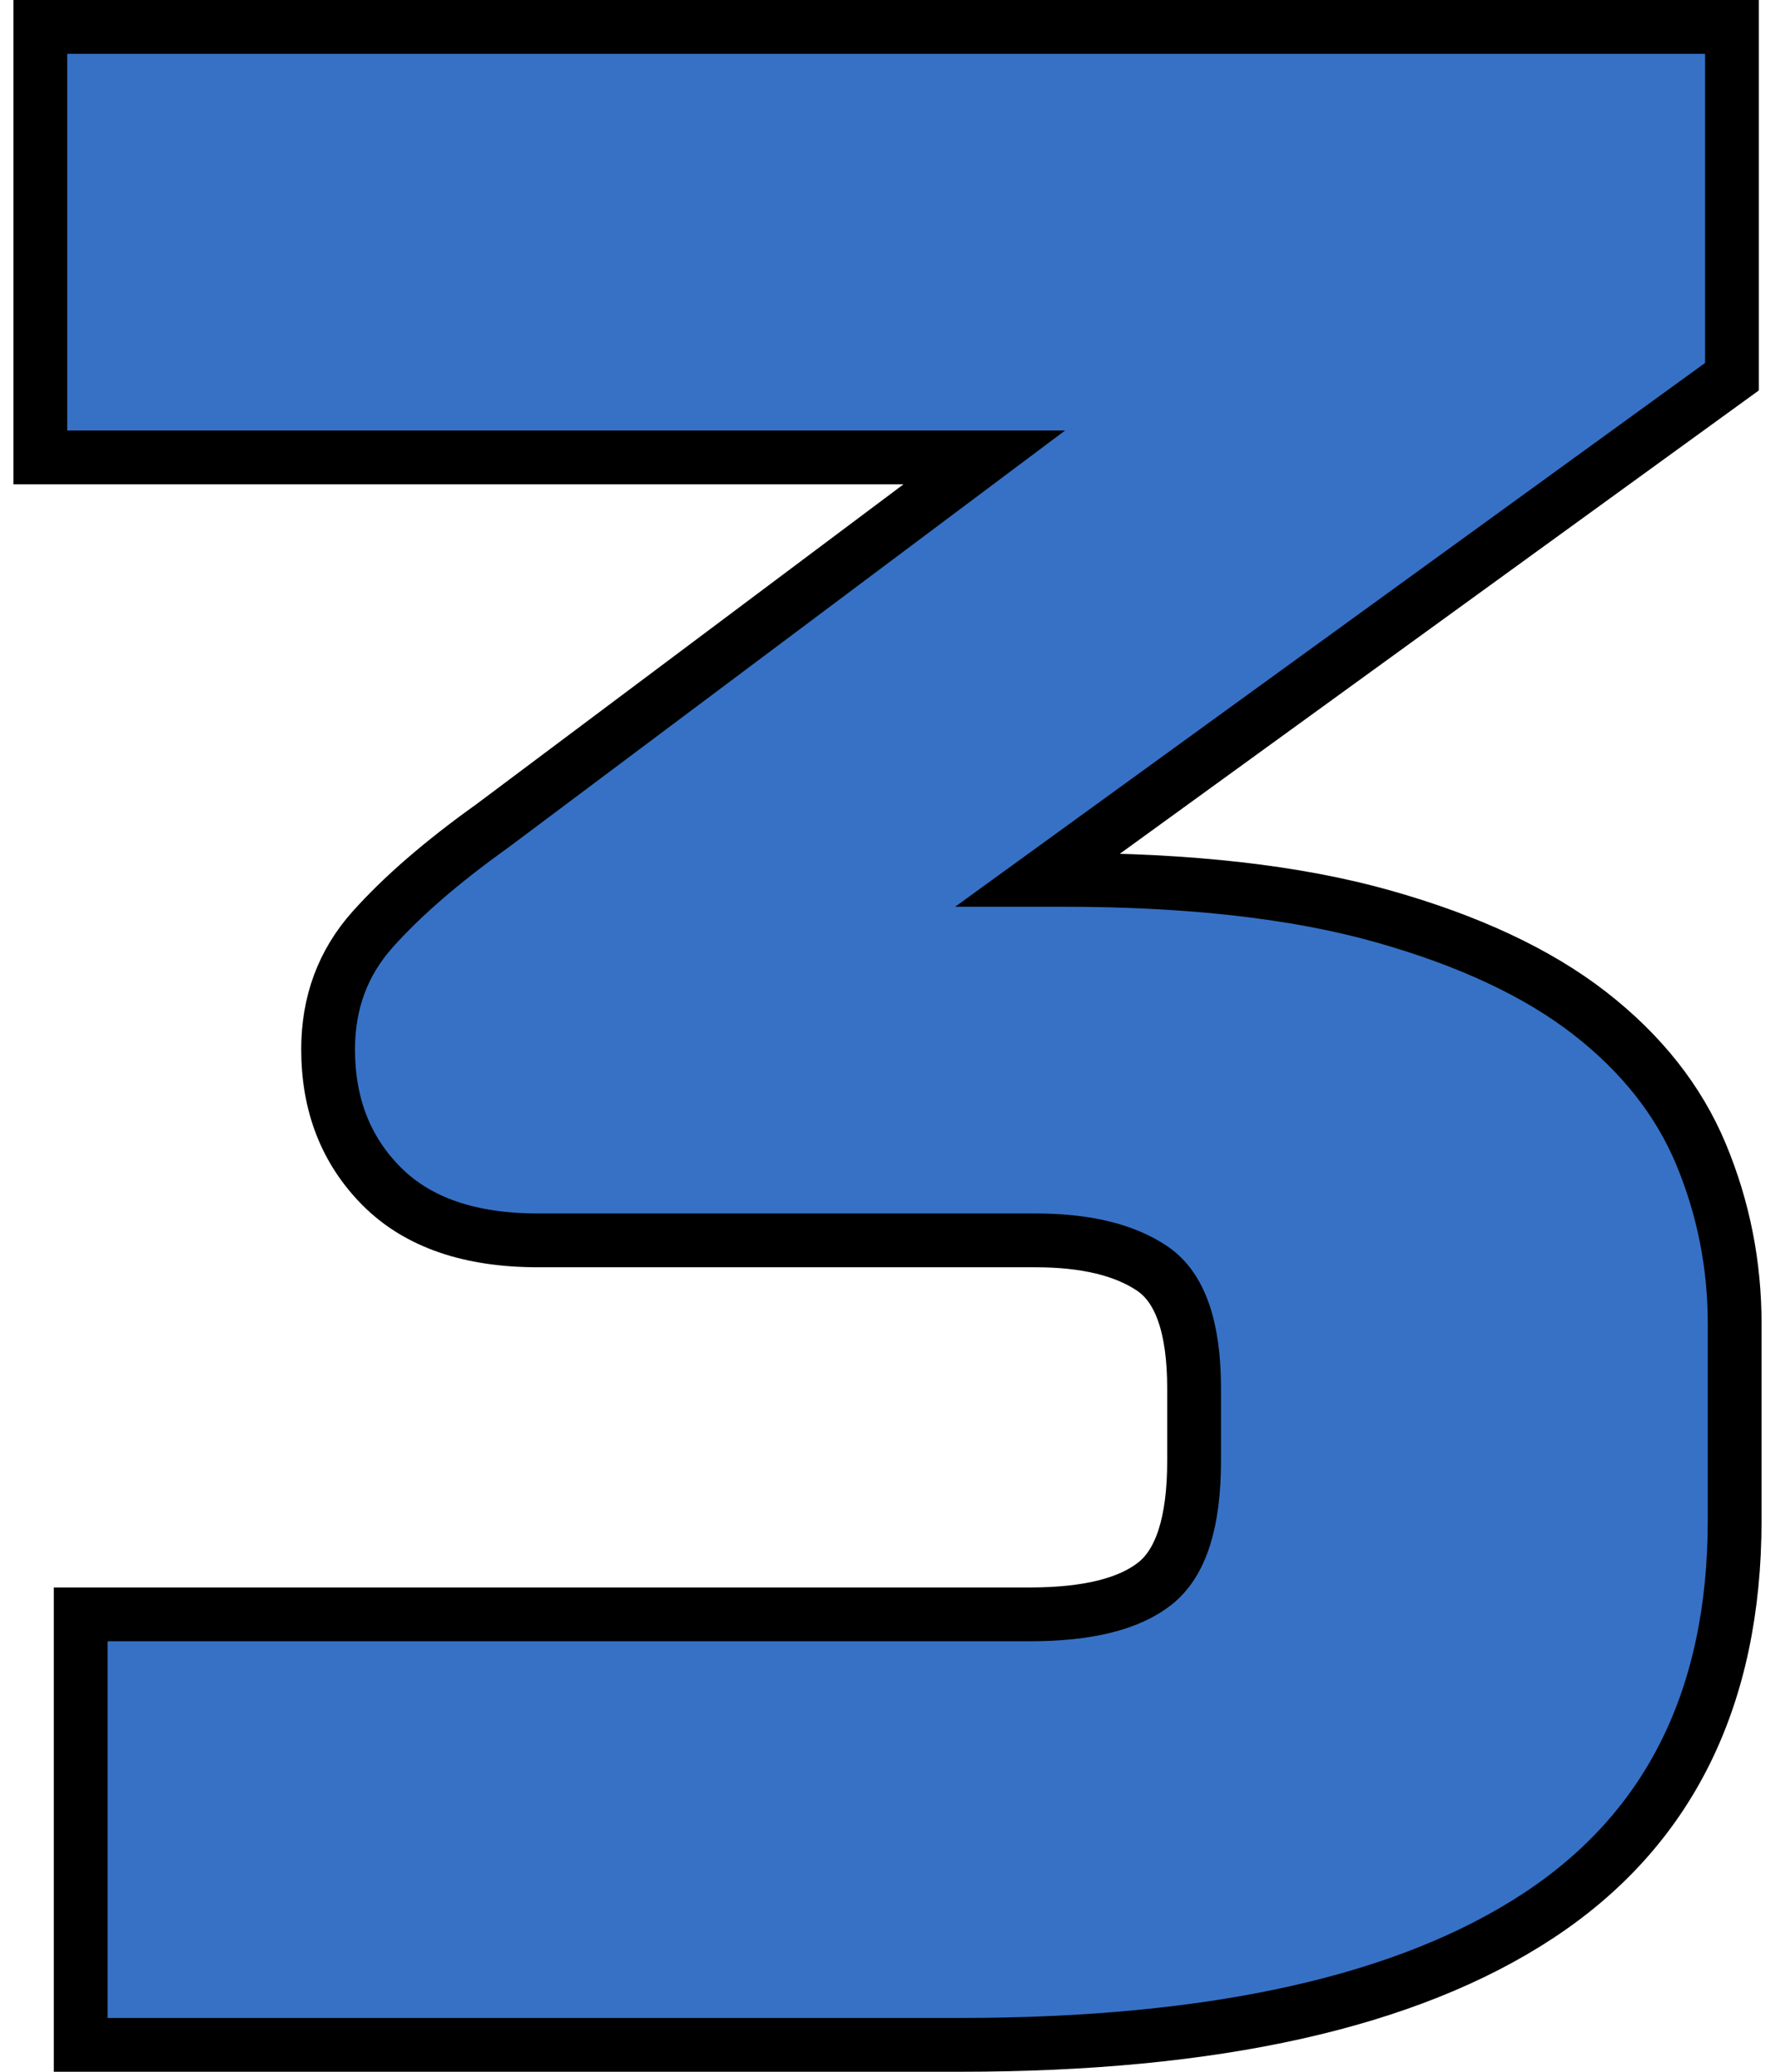 <?xml version="1.0" encoding="UTF-8"?>
<svg width="66px" height="77px" viewBox="0 0 66 77" version="1.1" xmlns="http://www.w3.org/2000/svg" xmlns:xlink="http://www.w3.org/1999/xlink">
    <title>Path</title>
    <g id="Page-3" stroke="none" stroke-width="1" fill="none" fill-rule="evenodd">
        <g id="3" transform="translate(1.5, 1)" fill="#3671C6" fill-rule="nonzero" stroke="#000000" stroke-width="2">
            <path d="M16.8,29.7 L35.1,16 L0,16 L0,0 L62.9,0 L62.9,13 L37.1,31.7 L38,31.7 C42.733,31.7 46.7,32.15 49.9,33.05 C53.1,33.95 55.667,35.15 57.6,36.65 C59.533,38.15 60.917,39.9 61.75,41.9 C62.583,43.9 63,46 63,48.2 L63,55.5 C63,62.1 60.567,67 55.7,70.2 C50.833,73.4 43.667,75 34.2,75 L1.5,75 L1.5,59 L36.8,59 C38.933,59 40.483,58.617 41.45,57.85 C42.417,57.083 42.9,55.567 42.9,53.3 L42.9,50.6 C42.9,48.333 42.383,46.85 41.35,46.15 C40.317,45.45 38.867,45.1 37,45.1 L18.5,45.1 C15.967,45.1 14.033,44.433 12.7,43.1 C11.367,41.767 10.7,40.067 10.7,38 C10.7,36.267 11.25,34.783 12.35,33.55 C13.45,32.317 14.933,31.033 16.8,29.7 Z" id="Path"></path>
        </g>
    </g>
</svg>